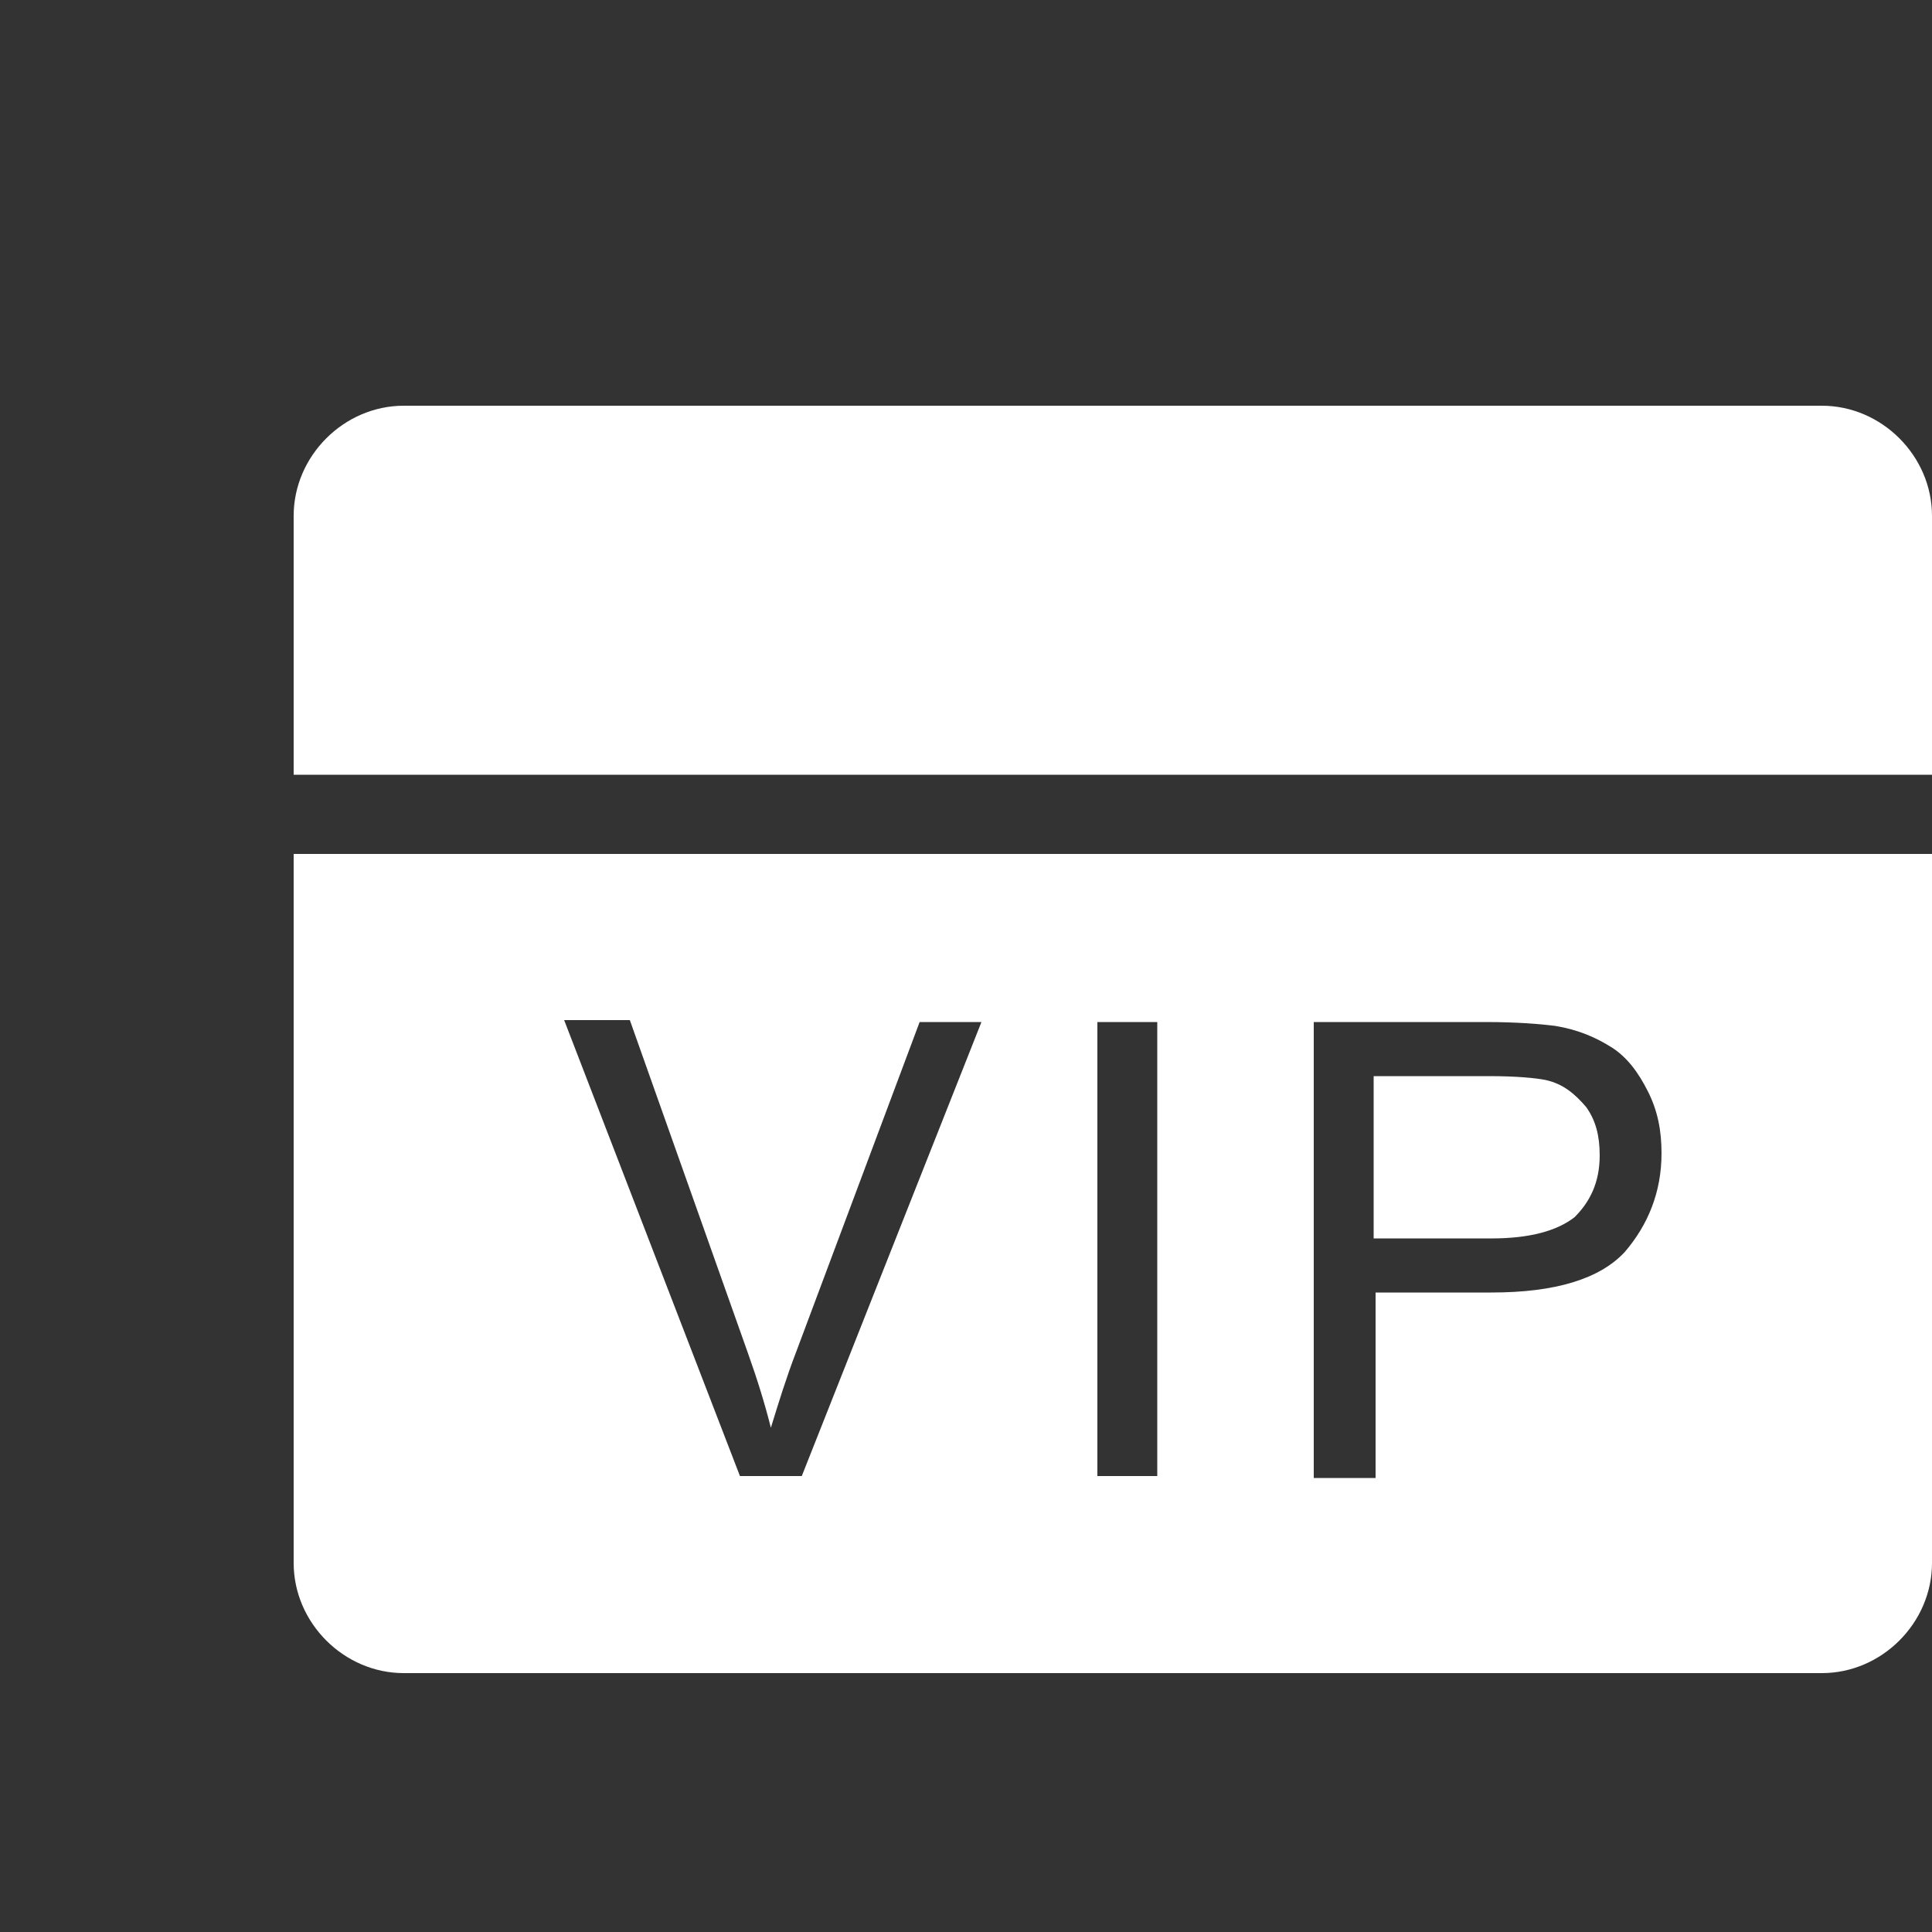 <svg width="1024" height="1024" xmlns="http://www.w3.org/2000/svg" class="icon"><rect width="100%" height="100%" fill="#333333" stroke="none"/><defs><style/></defs><path fill="none" id="canvas_background" d="M-1-1h1662v770H-1z"/><g fill="#fff"><path id="svg_2" d="M1024 410.624V273.408c0-31.744-26.624-58.368-58.368-58.368H214.016c-31.744 0-58.368 26.624-58.368 58.368v137.216H1024zM819.2 572.416c-5.12-1.024-15.36-2.043-29.696-2.043h-61.44v86.021h62.464c20.48 0 34.816-4.1 44.032-11.264 8.192-8.197 13.312-18.437 13.312-32.763 0-10.24-2.038-18.437-7.158-25.6-6.154-7.183-12.298-12.303-21.514-14.351z"/><path id="svg_3" d="M155.648 452.608v375.808c0 31.744 26.624 58.368 58.368 58.368h751.616c31.744 0 58.368-26.624 58.368-58.368V452.608H155.648zM424.96 782.336h-32.768l-93.184-241.664h34.816L396.288 716.8c5.12 14.336 9.216 27.648 12.288 39.936 4.096-13.312 8.192-26.624 13.312-39.936l65.536-175.104h32.763l-95.227 240.64zm188.416 0h-31.744v-240.64h31.744v240.64zm247.808-118.784c-13.317 14.341-36.864 21.504-70.656 21.504h-61.44v98.304H696.32V541.696h91.136c16.384 0 28.677 1.024 36.864 2.048 12.288 2.043 21.504 6.144 29.696 11.264 8.197 5.12 14.336 13.312 19.456 23.552s7.168 20.48 7.168 32.768c0 20.48-7.168 37.888-19.456 52.224z"/></g></svg>